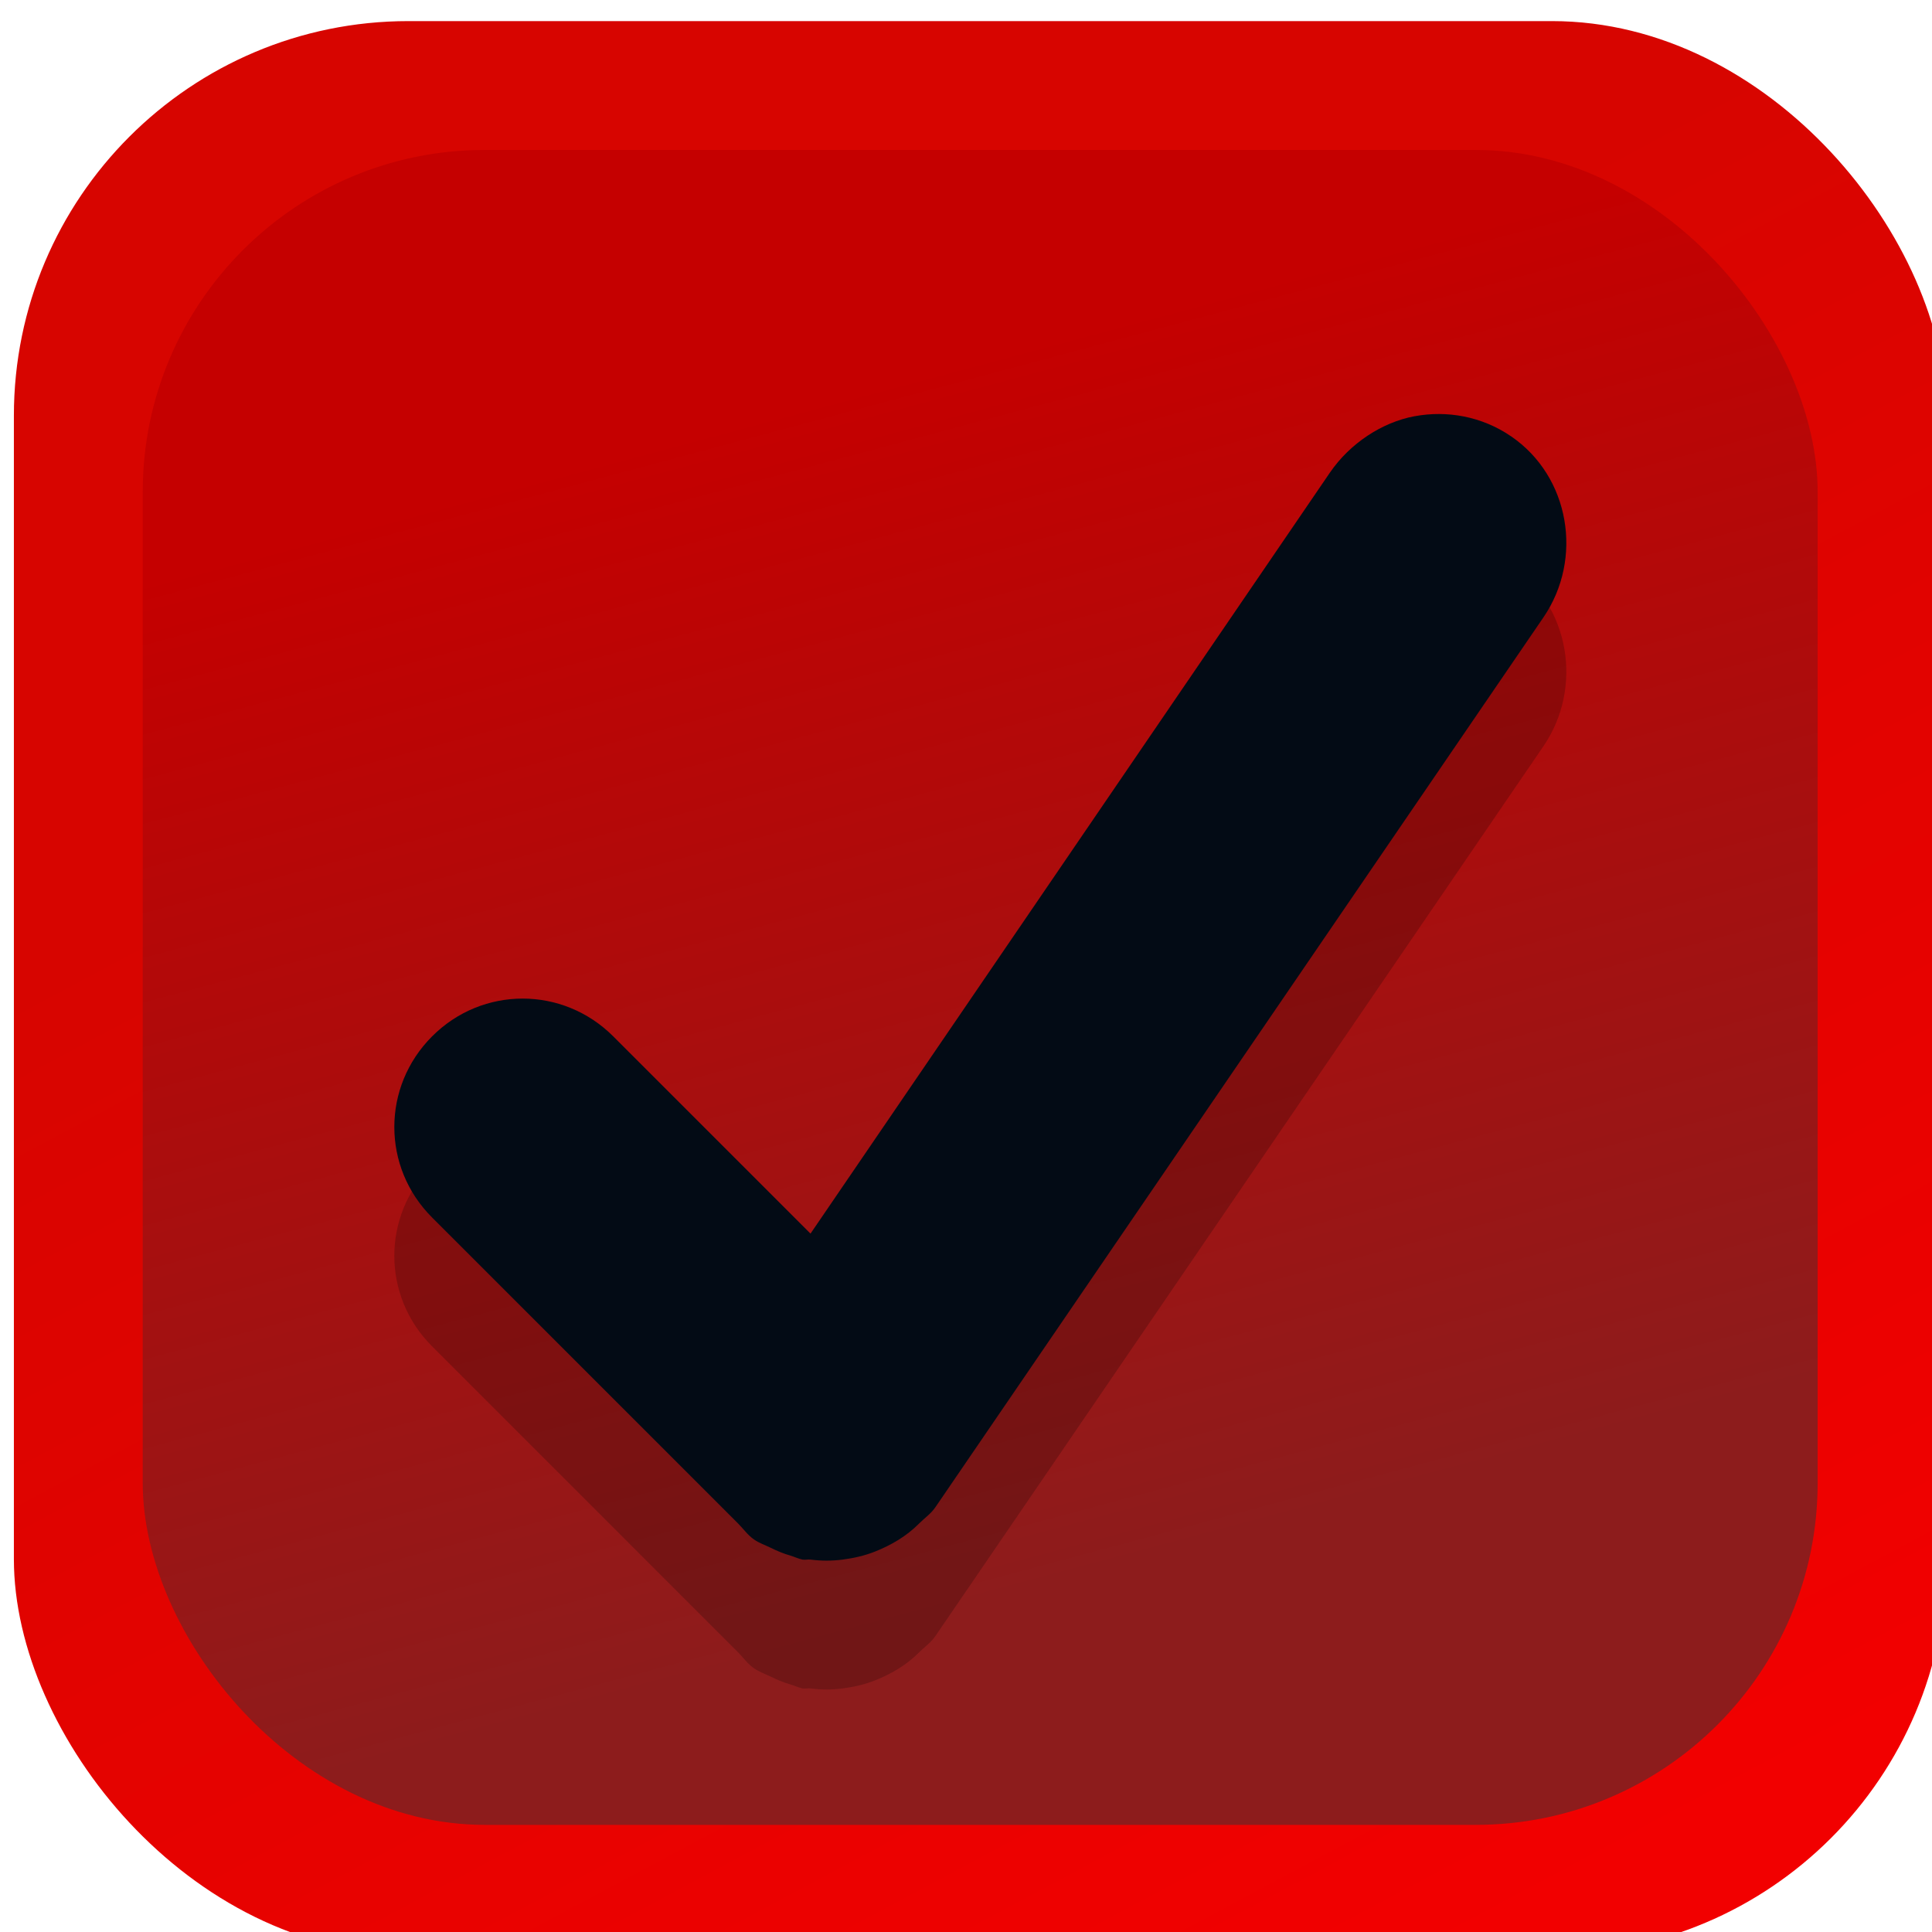 <?xml version="1.0" encoding="UTF-8" standalone="no"?>
<svg
   width="16"
   viewBox="0 0 16 16"
   height="16"
   id="svg2"
   version="1.1"
   inkscape:version="1.1.1 (3bf5ae0d25, 2021-09-20, custom)"
   sodipodi:docname="checkbox-focused.svg"
   xmlns:inkscape="http://www.inkscape.org/namespaces/inkscape"
   xmlns:sodipodi="http://sodipodi.sourceforge.net/DTD/sodipodi-0.dtd"
   xmlns:xlink="http://www.w3.org/1999/xlink"
   xmlns="http://www.w3.org/2000/svg"
   xmlns:svg="http://www.w3.org/2000/svg"
   xmlns:rdf="http://www.w3.org/1999/02/22-rdf-syntax-ns#"
   xmlns:cc="http://creativecommons.org/ns#"
   xmlns:dc="http://purl.org/dc/elements/1.1/">
  <sodipodi:namedview
     pagecolor="#ffffff"
     bordercolor="#666666"
     borderopacity="1"
     objecttolerance="10"
     gridtolerance="10"
     guidetolerance="10"
     inkscape:pageopacity="0"
     inkscape:pageshadow="2"
     inkscape:window-width="1366"
     inkscape:window-height="738"
     id="namedview18"
     showgrid="false"
     inkscape:zoom="19.462742"
     inkscape:cx="14.617673"
     inkscape:cy="2.8259122"
     inkscape:window-x="0"
     inkscape:window-y="30"
     inkscape:window-maximized="1"
     inkscape:current-layer="layer1"
     inkscape:pagecheckerboard="0" />
  <defs
     id="defs4">
    <linearGradient
       id="linearGradient3809">
      <stop
         offset="0"
         style="stop-color:#e5e5e5"
         id="stop7" />
      <stop
         offset="1"
         style="stop-color:#f9f9f9"
         id="stop9" />
    </linearGradient>
    <linearGradient
       gradientTransform="translate(0 -16)"
       id="linearGradient3832"
       xlink:href="#linearGradient3809"
       x1="1"
       x2="15"
       gradientUnits="userSpaceOnUse" />
    <linearGradient
       inkscape:collect="always"
       id="linearGradient3053">
      <stop
         style="stop-color:#8d1c1c;stop-opacity:1"
         offset="0"
         id="stop3055" />
      <stop
         style="stop-color:#c50000;stop-opacity:1"
         offset="1"
         id="stop3057" />
    </linearGradient>
    <linearGradient
       inkscape:collect="always"
       id="linearGradient3046">
      <stop
         style="stop-color:#f20000;stop-opacity:1"
         offset="0"
         id="stop3049" />
      <stop
         style="stop-color:#d70500;stop-opacity:1"
         offset="1"
         id="stop3051" />
    </linearGradient>
    <linearGradient
       id="linearGradient3868"
       inkscape:collect="always">
      <stop
         id="stop3870"
         offset="0"
         style="stop-color:#000000;stop-opacity:1;" />
      <stop
         id="stop3872"
         offset="1"
         style="stop-color:#000000;stop-opacity:0.5" />
    </linearGradient>
    <linearGradient
       id="linearGradient3044"
       inkscape:collect="always">
      <stop
         id="stop3046"
         offset="0"
         style="stop-color:#1f2a2c;stop-opacity:1" />
      <stop
         id="stop3048"
         offset="1"
         style="stop-color:#253235;stop-opacity:1" />
    </linearGradient>
    <linearGradient
       id="linearGradient3036"
       inkscape:collect="always">
      <stop
         id="stop3038"
         offset="0"
         style="stop-color:#293739;stop-opacity:1" />
      <stop
         id="stop3040"
         offset="1"
         style="stop-color:#314245;stop-opacity:1" />
    </linearGradient>
    <inkscape:path-effect
       effect="spiro"
       id="path-effect3026"
       is_visible="true" />
    <linearGradient
       inkscape:collect="always"
       id="linearGradient15404">
      <stop
         style="stop-color:#515151;stop-opacity:1"
         offset="0"
         id="stop15406" />
      <stop
         style="stop-color:#292929;stop-opacity:1"
         offset="1"
         id="stop15408" />
    </linearGradient>
    <inkscape:perspective
       id="perspective3207"
       inkscape:persp3d-origin="372.04724 : 350.78739 : 1"
       inkscape:vp_z="744.09448 : 526.18109 : 1"
       inkscape:vp_y="0 : 1000 : 0"
       inkscape:vp_x="0 : 526.18109 : 1"
       sodipodi:type="inkscape:persp3d" />
    <inkscape:perspective
       sodipodi:type="inkscape:persp3d"
       inkscape:vp_x="0 : 0.5 : 1"
       inkscape:vp_y="0 : 1000 : 0"
       inkscape:vp_z="1 : 0.5 : 1"
       inkscape:persp3d-origin="0.5 : 0.33333333 : 1"
       id="perspective3187" />
    <linearGradient
       y2="231.241"
       x2="206.748"
       y1="246.709"
       x1="205.841"
       gradientUnits="userSpaceOnUse"
       id="linearGradient5891-0-4"
       xlink:href="#linearGradient5872-5-1"
       inkscape:collect="always" />
    <linearGradient
       id="linearGradient5872-5-1">
      <stop
         id="stop5874-4-4"
         offset="0"
         style="stop-color:#17520b;stop-opacity:1;" />
      <stop
         id="stop5876-0-5"
         offset="1"
         style="stop-color:#31af18;stop-opacity:1;" />
    </linearGradient>
    <inkscape:path-effect
       is_visible="true"
       id="path-effect5837-4-6"
       effect="spiro" />
    <inkscape:path-effect
       is_visible="true"
       id="path-effect14768"
       effect="spiro" />
    <inkscape:path-effect
       is_visible="true"
       id="path-effect5884-4-7"
       effect="spiro" />
    <linearGradient
       inkscape:collect="always"
       xlink:href="#linearGradient15404"
       id="linearGradient14219"
       gradientUnits="userSpaceOnUse"
       gradientTransform="matrix(1.592,0,0,0.857,-256.561,59.685)"
       x1="-93.031"
       y1="-396.347"
       x2="-93.031"
       y2="-388.73" />
    <linearGradient
       id="linearGradient10013-4-63-6"
       inkscape:collect="always">
      <stop
         id="stop10015-2-76-1"
         offset="0"
         style="stop-color:#333333;stop-opacity:1;" />
      <stop
         id="stop10017-46-15-8"
         offset="1"
         style="stop-color:#292929;stop-opacity:1" />
    </linearGradient>
    <linearGradient
       id="linearGradient10597-5"
       inkscape:collect="always">
      <stop
         id="stop10599-2"
         offset="0"
         style="stop-color:#16191a;stop-opacity:1;" />
      <stop
         id="stop10601-5"
         offset="1"
         style="stop-color:#2b3133;stop-opacity:1" />
    </linearGradient>
    <linearGradient
       inkscape:collect="always"
       xlink:href="#linearGradient10013-4-63-6"
       id="linearGradient15374"
       gradientUnits="userSpaceOnUse"
       gradientTransform="matrix(1.592,0,0,0.857,-1456.546,275.452)"
       x1="921.328"
       y1="-330.051"
       x2="921.225"
       y2="-322.164" />
    <linearGradient
       inkscape:collect="always"
       xlink:href="#linearGradient10597-5"
       id="linearGradient15376"
       gradientUnits="userSpaceOnUse"
       x1="1203.918"
       y1="-217.567"
       x2="1203.918"
       y2="-227.08"
       gradientTransform="translate(-1199.985,216.38)" />
    <linearGradient
       gradientTransform="matrix(0.843,0,0,0.843,179.953,329.688)"
       y2="231.241"
       x2="206.748"
       y1="246.709"
       x1="205.841"
       gradientUnits="userSpaceOnUse"
       id="linearGradient3024"
       xlink:href="#linearGradient5872-5-1"
       inkscape:collect="always" />
    <linearGradient
       gradientTransform="translate(-49.497,26.163)"
       gradientUnits="userSpaceOnUse"
       y2="503.703"
       x2="398.375"
       y1="514.237"
       x1="404"
       id="linearGradient3042"
       xlink:href="#linearGradient3036"
       inkscape:collect="always" />
    <linearGradient
       gradientTransform="translate(-49.497,26.163)"
       gradientUnits="userSpaceOnUse"
       y2="502.854"
       x2="396.617"
       y1="507.862"
       x1="402.25"
       id="linearGradient3050"
       xlink:href="#linearGradient3044"
       inkscape:collect="always" />
    <linearGradient
       y2="502.854"
       x2="396.617"
       y1="511.906"
       x1="399.042"
       gradientTransform="translate(-47.5,26.5)"
       gradientUnits="userSpaceOnUse"
       id="linearGradient3853"
       xlink:href="#linearGradient3053"
       inkscape:collect="always" />
    <linearGradient
       y2="503.703"
       x2="398.375"
       y1="514.237"
       x1="404"
       gradientTransform="translate(-47.5,26.5)"
       gradientUnits="userSpaceOnUse"
       id="linearGradient3856"
       xlink:href="#linearGradient3046"
       inkscape:collect="always" />
    <linearGradient
       gradientUnits="userSpaceOnUse"
       y2="524.843"
       x2="344.531"
       y1="535.831"
       x1="344.531"
       id="linearGradient3866"
       xlink:href="#linearGradient3868"
       inkscape:collect="always" />
    <linearGradient
       gradientUnits="userSpaceOnUse"
       y2="526.466"
       x2="348.51"
       y1="541.849"
       x1="348.51"
       id="linearGradient3874"
       xlink:href="#linearGradient3868"
       inkscape:collect="always" />
  </defs>
  <g
     transform="matrix(1.067,0,0,1.067,-368,-560.92)"
     id="layer1"
     inkscape:label="Layer 1">
    <rect
       ry="3.062"
       rx="3.062"
       y="525.862"
       x="345"
       height="15"
       width="15"
       id="rect3024"
       style="fill:url(#linearGradient3856);fill-opacity:1;stroke:none" />
    <rect
       style="fill:url(#linearGradient3853);fill-opacity:1;stroke:none"
       id="rect3026"
       width="13"
       height="13"
       x="346"
       y="526.862"
       rx="2.654"
       ry="2.654" />
    <path
       inkscape:connector-curvature="0"
       id="rect3067"
       d="m 355.87,529.929 c -0.251,0.047 -0.5,0.21 -0.656,0.438 l -4.031,5.906 -1.531,-1.531 c -0.391,-0.391 -1.016,-0.391 -1.406,0 -0.391,0.391 -0.391,1.016 0,1.406 l 2.219,2.219 0.156,0.156 c 0.042,0.042 0.074,0.09 0.125,0.125 0.039,0.027 0.084,0.042 0.125,0.062 0.051,0.025 0.102,0.047 0.156,0.062 0.03,0.009 0.063,0.025 0.094,0.031 0.02,0.004 0.043,-0.003 0.062,0 0.084,0.011 0.166,0.011 0.25,0 0.084,-0.011 0.17,-0.03 0.25,-0.062 0.126,-0.05 0.245,-0.119 0.344,-0.219 0.042,-0.042 0.09,-0.074 0.125,-0.125 l 4.719,-6.906 c 0.312,-0.456 0.206,-1.094 -0.25,-1.406 -0.228,-0.156 -0.499,-0.203 -0.75,-0.156 z"
       style="opacity:0.2;fill:#000000;fill-opacity:1;stroke:none" />
    <path
       inkscape:connector-curvature="0"
       id="rect3828"
       d="m 355.87,528.929 c -0.251,0.047 -0.5,0.21 -0.656,0.438 l -4.031,5.906 -1.531,-1.531 c -0.391,-0.391 -1.016,-0.391 -1.406,0 -0.391,0.391 -0.391,1.016 0,1.406 l 2.219,2.219 0.156,0.156 c 0.042,0.042 0.074,0.09 0.125,0.125 0.039,0.027 0.084,0.042 0.125,0.062 0.051,0.025 0.102,0.047 0.156,0.062 0.03,0.009 0.063,0.025 0.094,0.031 0.02,0.004 0.043,-0.003 0.062,0 0.084,0.011 0.166,0.011 0.25,0 0.084,-0.011 0.17,-0.03 0.25,-0.062 0.126,-0.05 0.245,-0.119 0.344,-0.219 0.042,-0.042 0.09,-0.074 0.125,-0.125 l 4.719,-6.906 c 0.312,-0.456 0.206,-1.094 -0.25,-1.406 -0.228,-0.156 -0.499,-0.203 -0.75,-0.156 z"
       style="fill:#030b15;fill-opacity:1;stroke:none" />
  </g>
</svg>
